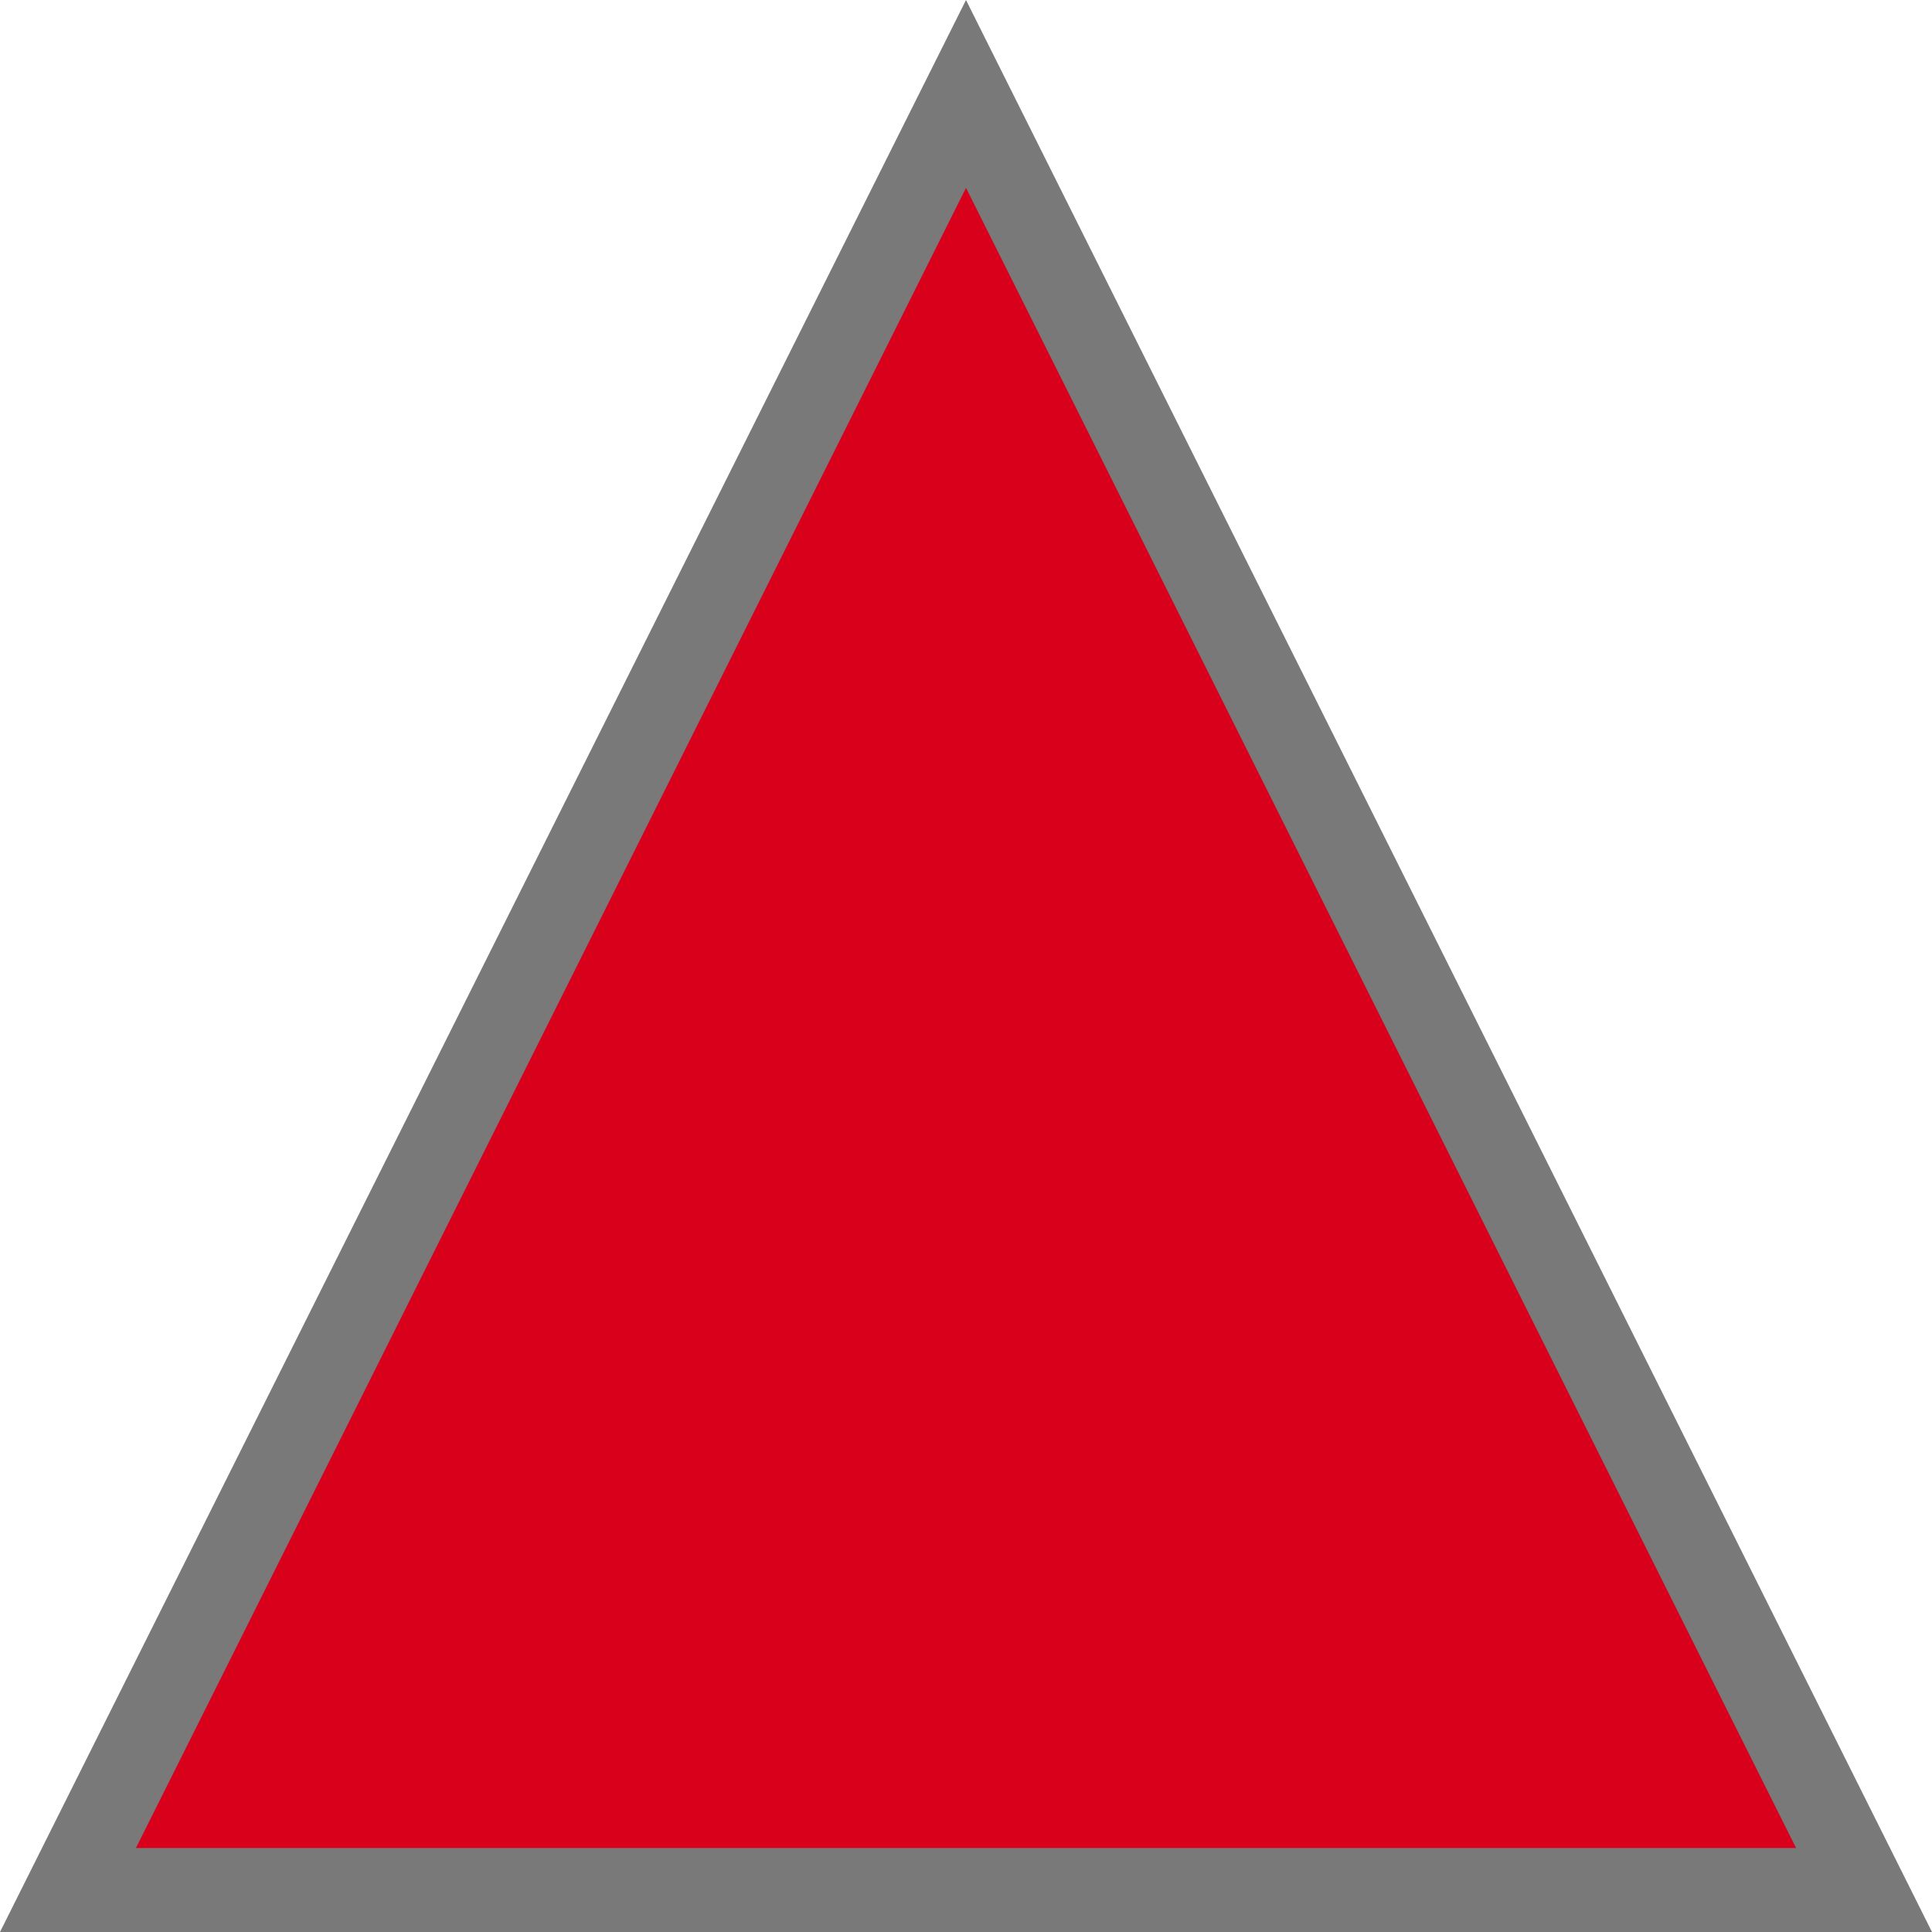 ﻿<?xml version="1.0" encoding="utf-8"?>
<svg version="1.1" xmlns:xlink="http://www.w3.org/1999/xlink" width="23px" height="23px" xmlns="http://www.w3.org/2000/svg">
  <g transform="matrix(1 0 0 1 -368 -210 )">
    <path d="M 368.809 232.5  L 379.5 211.118  L 390.191 232.5  L 368.809 232.5  Z " fill-rule="nonzero" fill="#d9001b" stroke="none" />
    <path d="M 368 233  L 379.5 210  L 391 233  L 368 233  Z M 379.5 212.236  L 369.618 232  L 389.382 232  L 379.5 212.236  Z " fill-rule="nonzero" fill="#797979" stroke="none" />
  </g>
</svg>